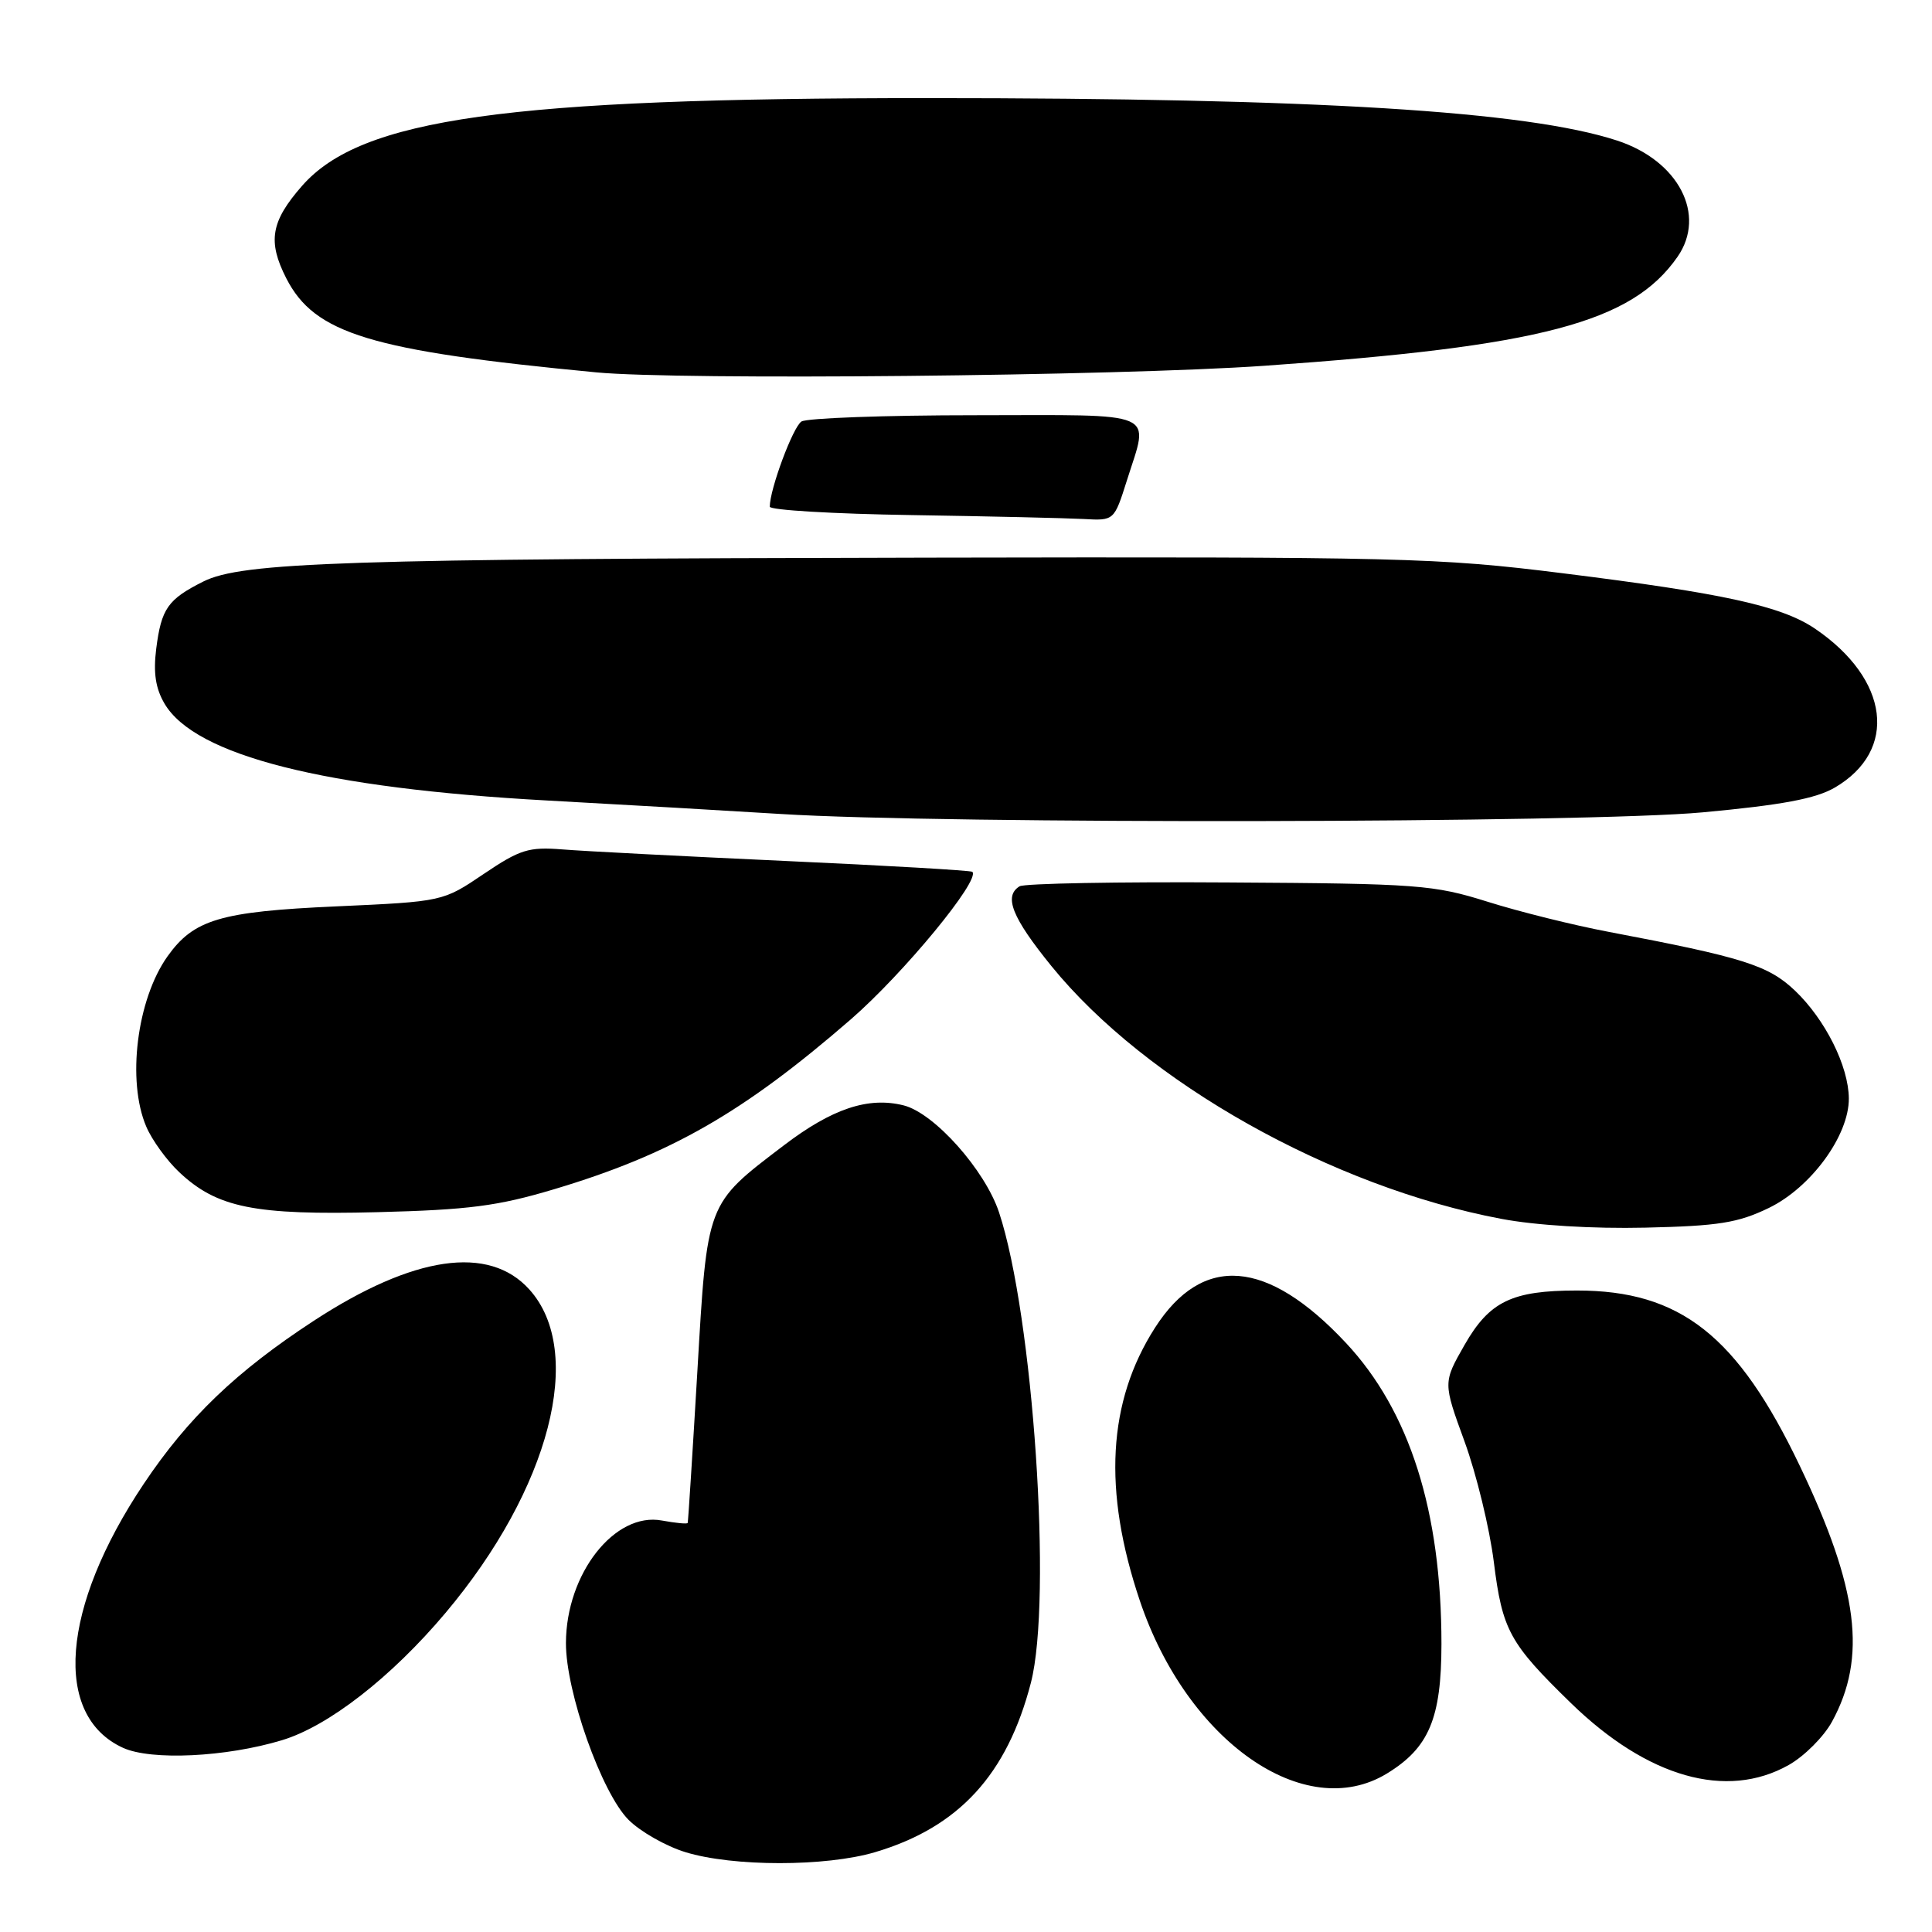 <?xml version="1.0" encoding="UTF-8" standalone="no"?>
<!DOCTYPE svg PUBLIC "-//W3C//DTD SVG 1.1//EN" "http://www.w3.org/Graphics/SVG/1.1/DTD/svg11.dtd" >
<svg xmlns="http://www.w3.org/2000/svg" xmlns:xlink="http://www.w3.org/1999/xlink" version="1.1" viewBox="0 0 256 256">
 <g >
 <path fill="currentColor"
d=" M 115.96 245.42 C 127.04 242.13 133.45 235.15 136.60 222.97 C 139.45 211.91 136.91 174.34 132.38 160.65 C 130.51 155.02 123.80 147.49 119.74 146.47 C 115.05 145.29 110.24 146.90 103.82 151.80 C 93.55 159.62 93.72 159.19 92.40 181.79 C 91.76 192.63 91.19 201.63 91.12 201.80 C 91.06 201.96 89.53 201.81 87.72 201.48 C 81.46 200.30 75.01 208.52 74.99 217.71 C 74.97 224.18 79.71 237.56 83.29 241.14 C 84.85 242.70 88.24 244.63 90.82 245.42 C 97.13 247.36 109.42 247.36 115.96 245.42 Z  M 183.76 235.01 C 189.35 231.60 190.99 227.70 191.00 217.84 C 191.00 200.25 186.79 186.97 178.34 177.94 C 167.92 166.80 159.35 166.11 153.05 175.92 C 146.77 185.72 146.11 197.49 151.04 212.12 C 157.31 230.73 172.89 241.63 183.76 235.01 Z  M 237.00 233.88 C 239.07 232.72 241.66 230.13 242.75 228.13 C 247.40 219.63 246.26 210.51 238.51 194.29 C 230.24 176.97 222.66 171.00 208.97 171.00 C 200.34 171.00 197.36 172.44 194.06 178.21 C 191.21 183.20 191.21 183.20 194.06 191.01 C 195.63 195.31 197.38 202.50 197.94 206.98 C 199.07 216.03 200.01 217.74 208.17 225.68 C 218.30 235.53 228.77 238.51 237.00 233.88 Z  M 37.35 230.59 C 43.51 228.74 51.86 222.24 59.04 213.71 C 72.87 197.28 77.58 179.10 70.14 170.86 C 64.79 164.92 54.81 166.37 41.58 175.01 C 31.31 181.72 24.91 187.85 19.04 196.63 C 8.09 213.00 6.97 227.35 16.31 231.60 C 20.05 233.30 29.94 232.83 37.35 230.59 Z  M 234.38 160.06 C 239.97 157.35 245.01 150.46 244.98 145.55 C 244.95 141.27 241.85 135.08 237.84 131.26 C 234.30 127.90 231.00 126.86 213.13 123.47 C 208.52 122.60 201.32 120.81 197.13 119.49 C 189.95 117.24 187.93 117.08 162.85 116.93 C 148.19 116.83 135.71 117.06 135.10 117.44 C 132.97 118.75 134.09 121.56 139.31 128.00 C 151.83 143.42 176.48 157.27 198.91 161.50 C 203.48 162.37 211.07 162.83 218.01 162.67 C 227.71 162.45 230.29 162.04 234.38 160.06 Z  M 73.42 157.58 C 88.84 152.97 98.47 147.45 112.75 135.06 C 119.73 128.99 129.95 116.59 128.84 115.52 C 128.65 115.34 117.47 114.69 104.00 114.08 C 90.53 113.46 77.25 112.78 74.50 112.55 C 70.06 112.20 68.90 112.56 64.10 115.80 C 58.69 119.46 58.69 119.46 44.55 120.10 C 29.18 120.79 25.68 121.83 22.19 126.73 C 18.13 132.45 16.79 143.23 19.38 149.28 C 20.13 151.05 22.10 153.77 23.75 155.32 C 28.77 160.04 33.71 161.03 50.00 160.62 C 62.12 160.31 65.97 159.81 73.42 157.58 Z  M 225.62 107.64 C 236.11 106.67 240.60 105.83 243.12 104.36 C 251.53 99.45 250.37 90.01 240.51 83.31 C 236.07 80.30 228.43 78.62 207.00 75.95 C 190.48 73.89 185.77 73.77 123.00 73.89 C 45.71 74.04 32.05 74.49 26.93 77.06 C 22.23 79.42 21.38 80.64 20.70 85.96 C 20.30 89.15 20.61 91.22 21.81 93.25 C 25.87 100.12 42.99 104.45 72.50 106.07 C 82.95 106.64 96.90 107.45 103.50 107.86 C 125.21 109.22 210.24 109.07 225.62 107.64 Z  M 149.32 63.66 C 152.27 54.30 153.89 55.00 129.25 55.02 C 117.29 55.02 106.92 55.40 106.20 55.85 C 105.07 56.57 102.00 64.82 102.00 67.14 C 102.00 67.59 110.44 68.09 120.75 68.25 C 131.06 68.41 141.33 68.65 143.57 68.77 C 147.63 69.00 147.63 69.00 149.32 63.66 Z  M 167.50 48.47 C 204.22 45.90 216.22 42.74 222.28 34.03 C 226.15 28.46 222.42 21.28 214.26 18.62 C 202.29 14.71 174.41 13.00 122.86 13.00 C 67.13 13.00 47.86 15.70 40.03 24.62 C 35.89 29.34 35.44 31.98 37.93 36.87 C 41.69 44.23 49.08 46.48 79.00 49.34 C 90.06 50.40 147.99 49.83 167.50 48.47 Z "/>
</g>
</svg>